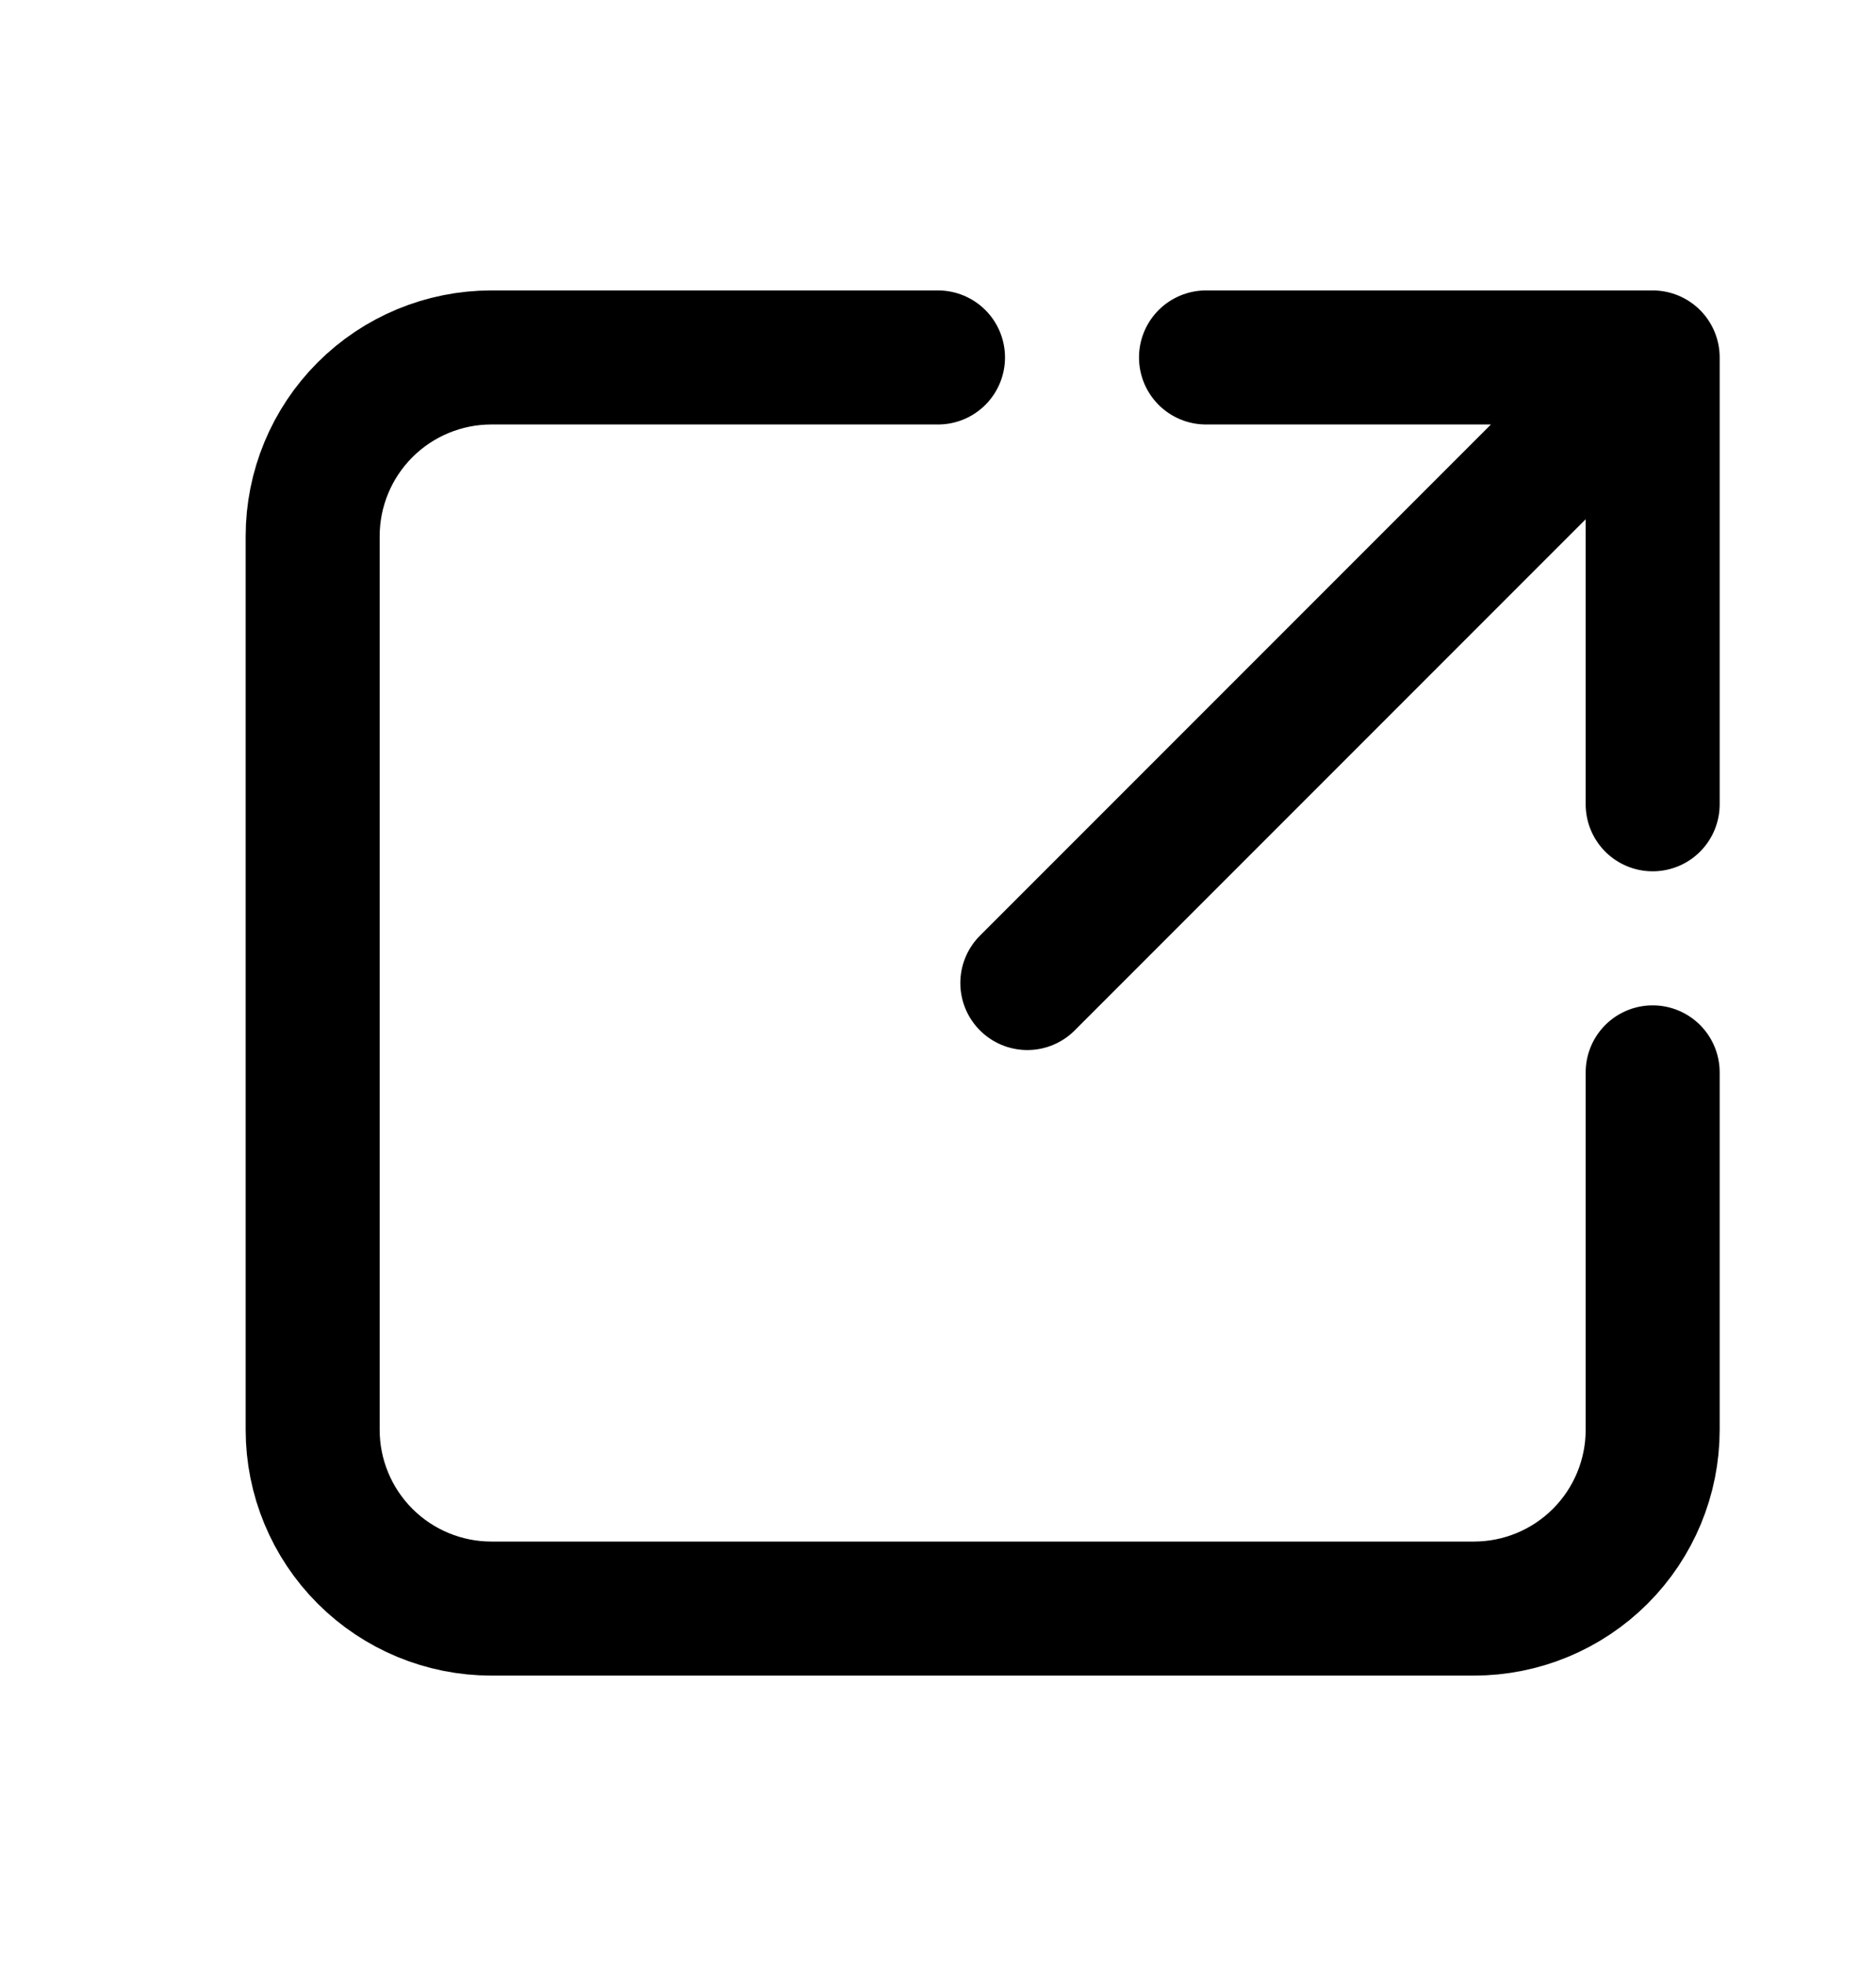 <svg width="21" height="22" viewBox="0 0 21 22" fill="none" xmlns="http://www.w3.org/2000/svg">
<path d="M18.5 9V4M18.5 4H13.5M18.5 4L11.5 11M10.5 4H5.5C4.97 4 4.461 4.211 4.086 4.586C3.711 4.961 3.5 5.47 3.5 6V16C3.5 16.53 3.711 17.039 4.086 17.414C4.461 17.789 4.97 18 5.5 18H16.5C17.03 18 17.539 17.789 17.914 17.414C18.289 17.039 18.5 16.53 18.5 16V12" stroke="black" stroke-width="1.5" stroke-linecap="round" stroke-linejoin="round"/>
</svg>
